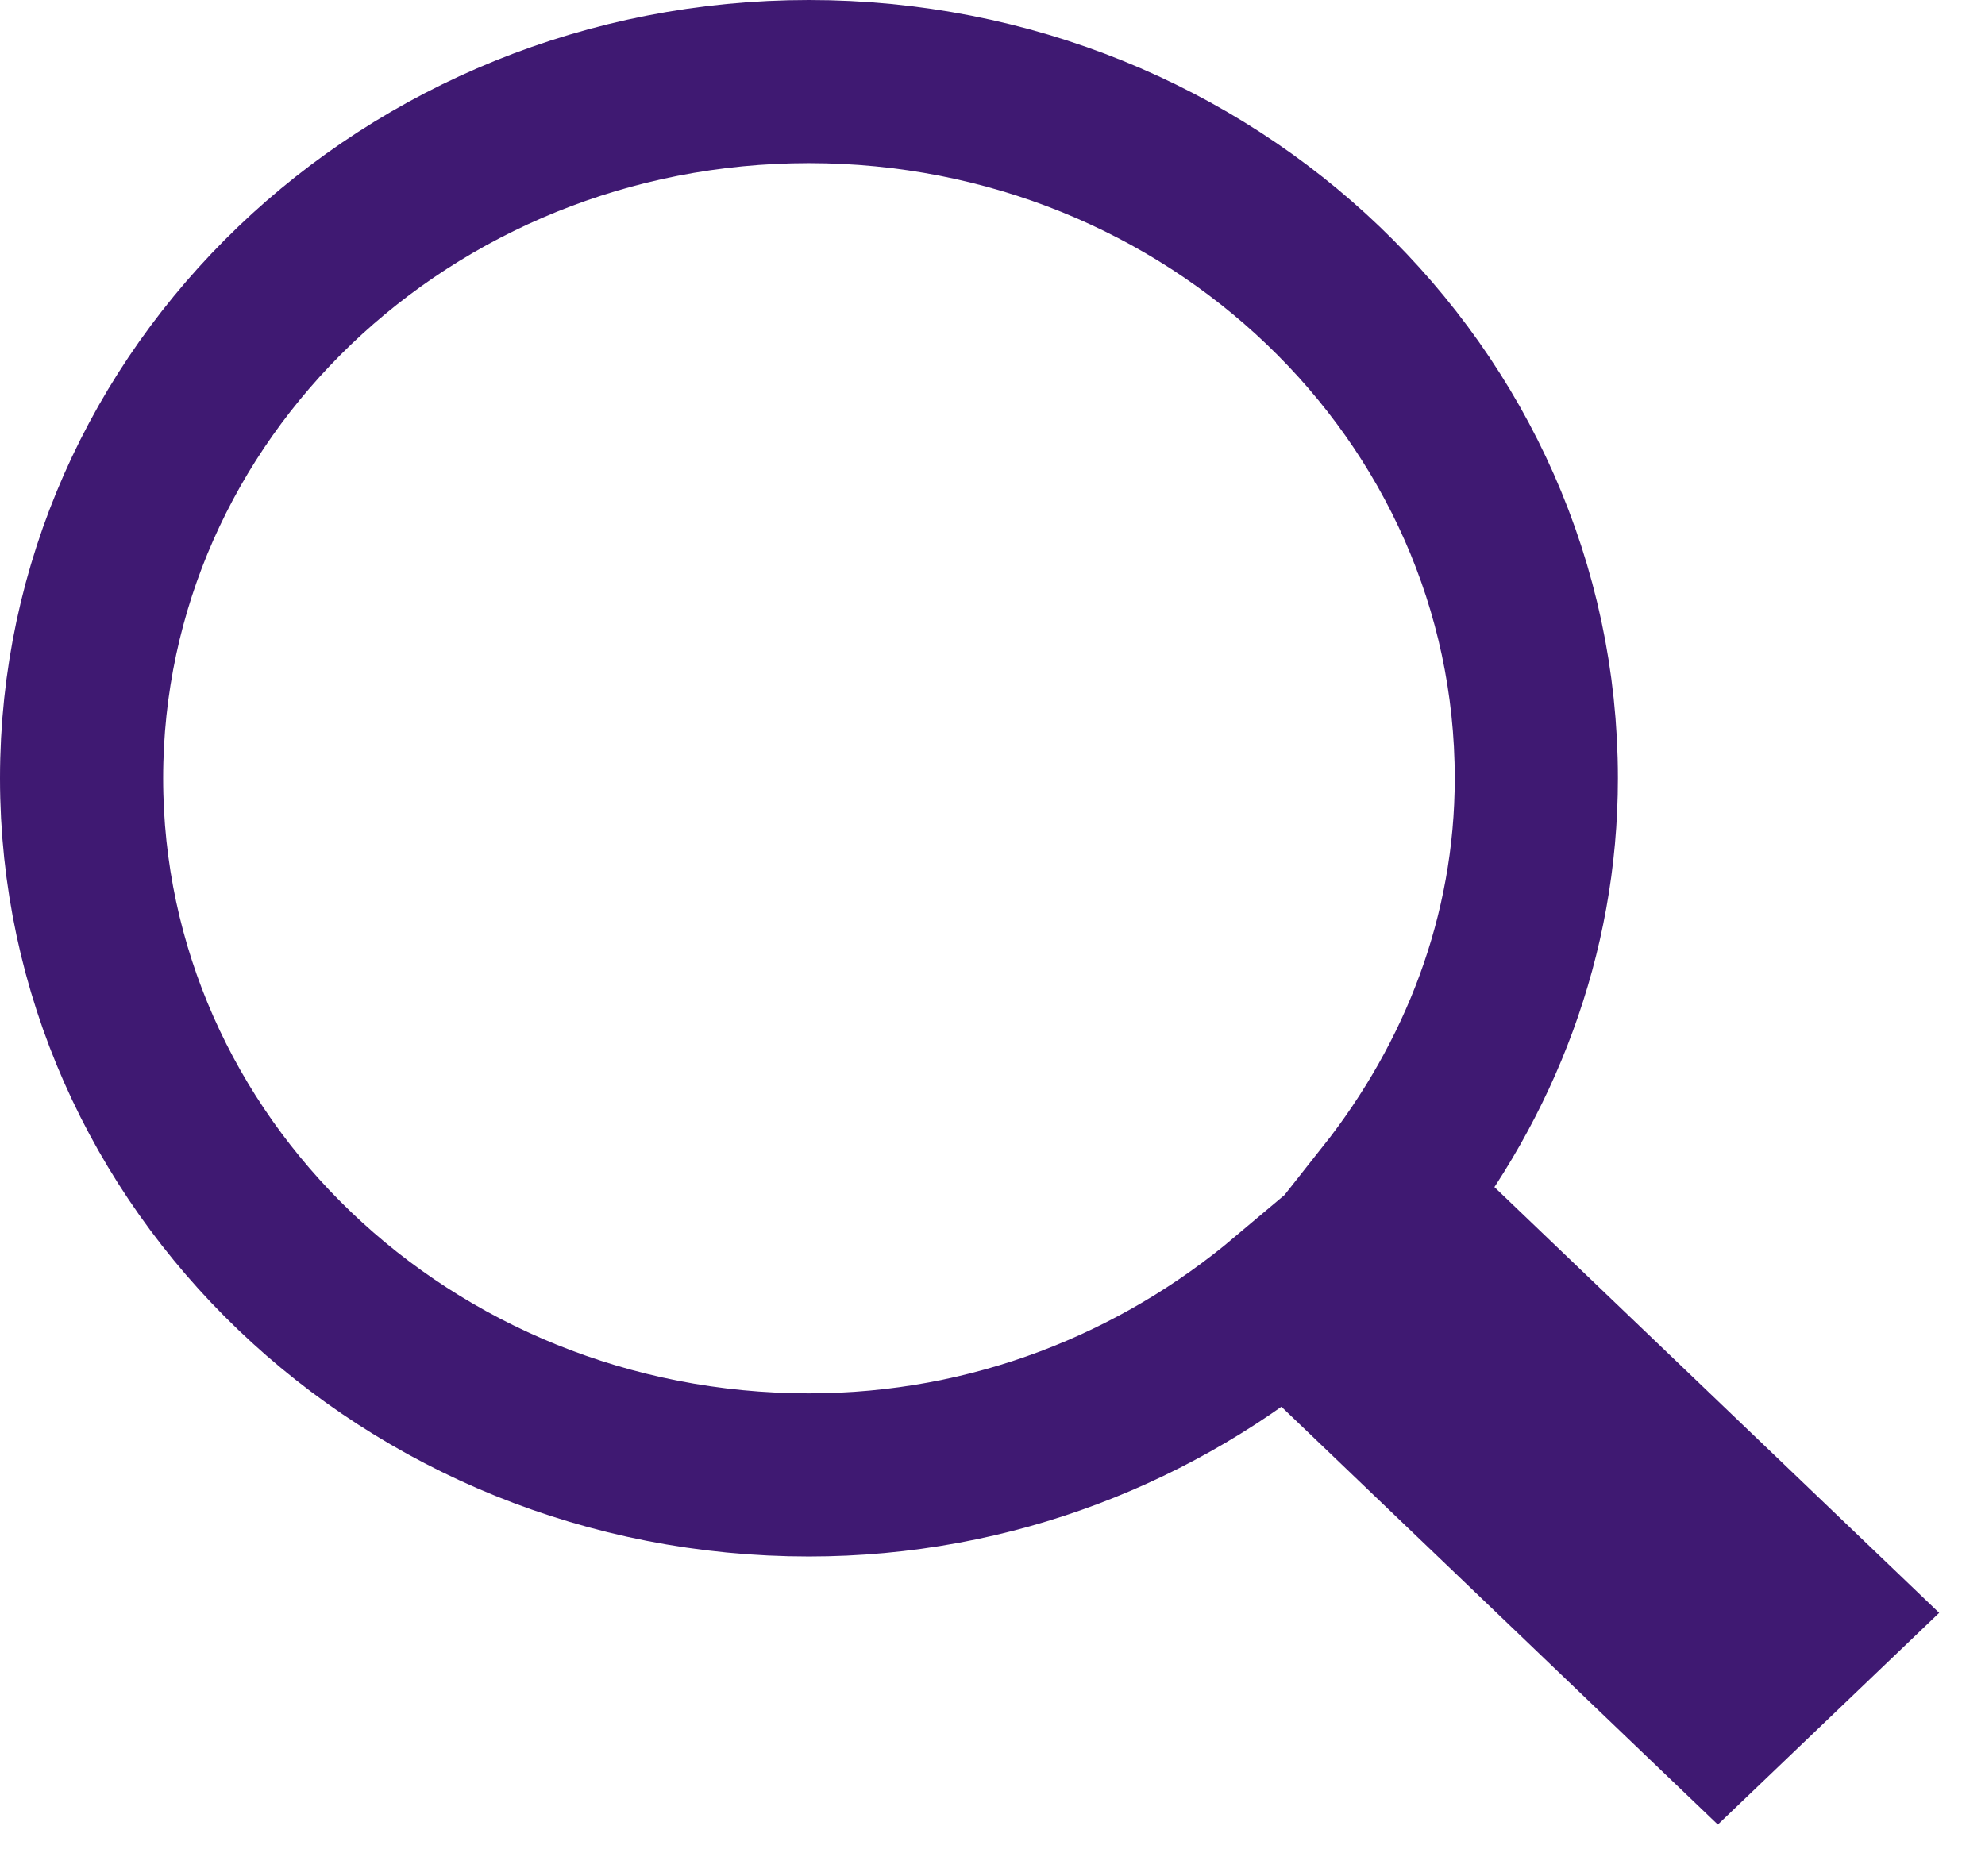 <svg xmlns="http://www.w3.org/2000/svg" xmlns:xlink="http://www.w3.org/1999/xlink" width="18.25px" height="17.25px">
<path fill-rule="evenodd" stroke="#3f1972" stroke-width="1.5px" stroke-linecap="butt" stroke-linejoin="miter" fill="none" d="M16.744,14.830 L15.794,15.739 L11.835,11.948 C10.657,12.941 9.129,13.562 7.437,13.562 C3.744,13.562 0.750,10.694 0.750,7.156 C0.750,3.618 3.744,0.750 7.437,0.750 C11.131,0.750 14.125,3.618 14.125,7.156 C14.125,8.608 13.601,9.932 12.751,11.007 L16.744,14.830 Z"></path>
</svg>